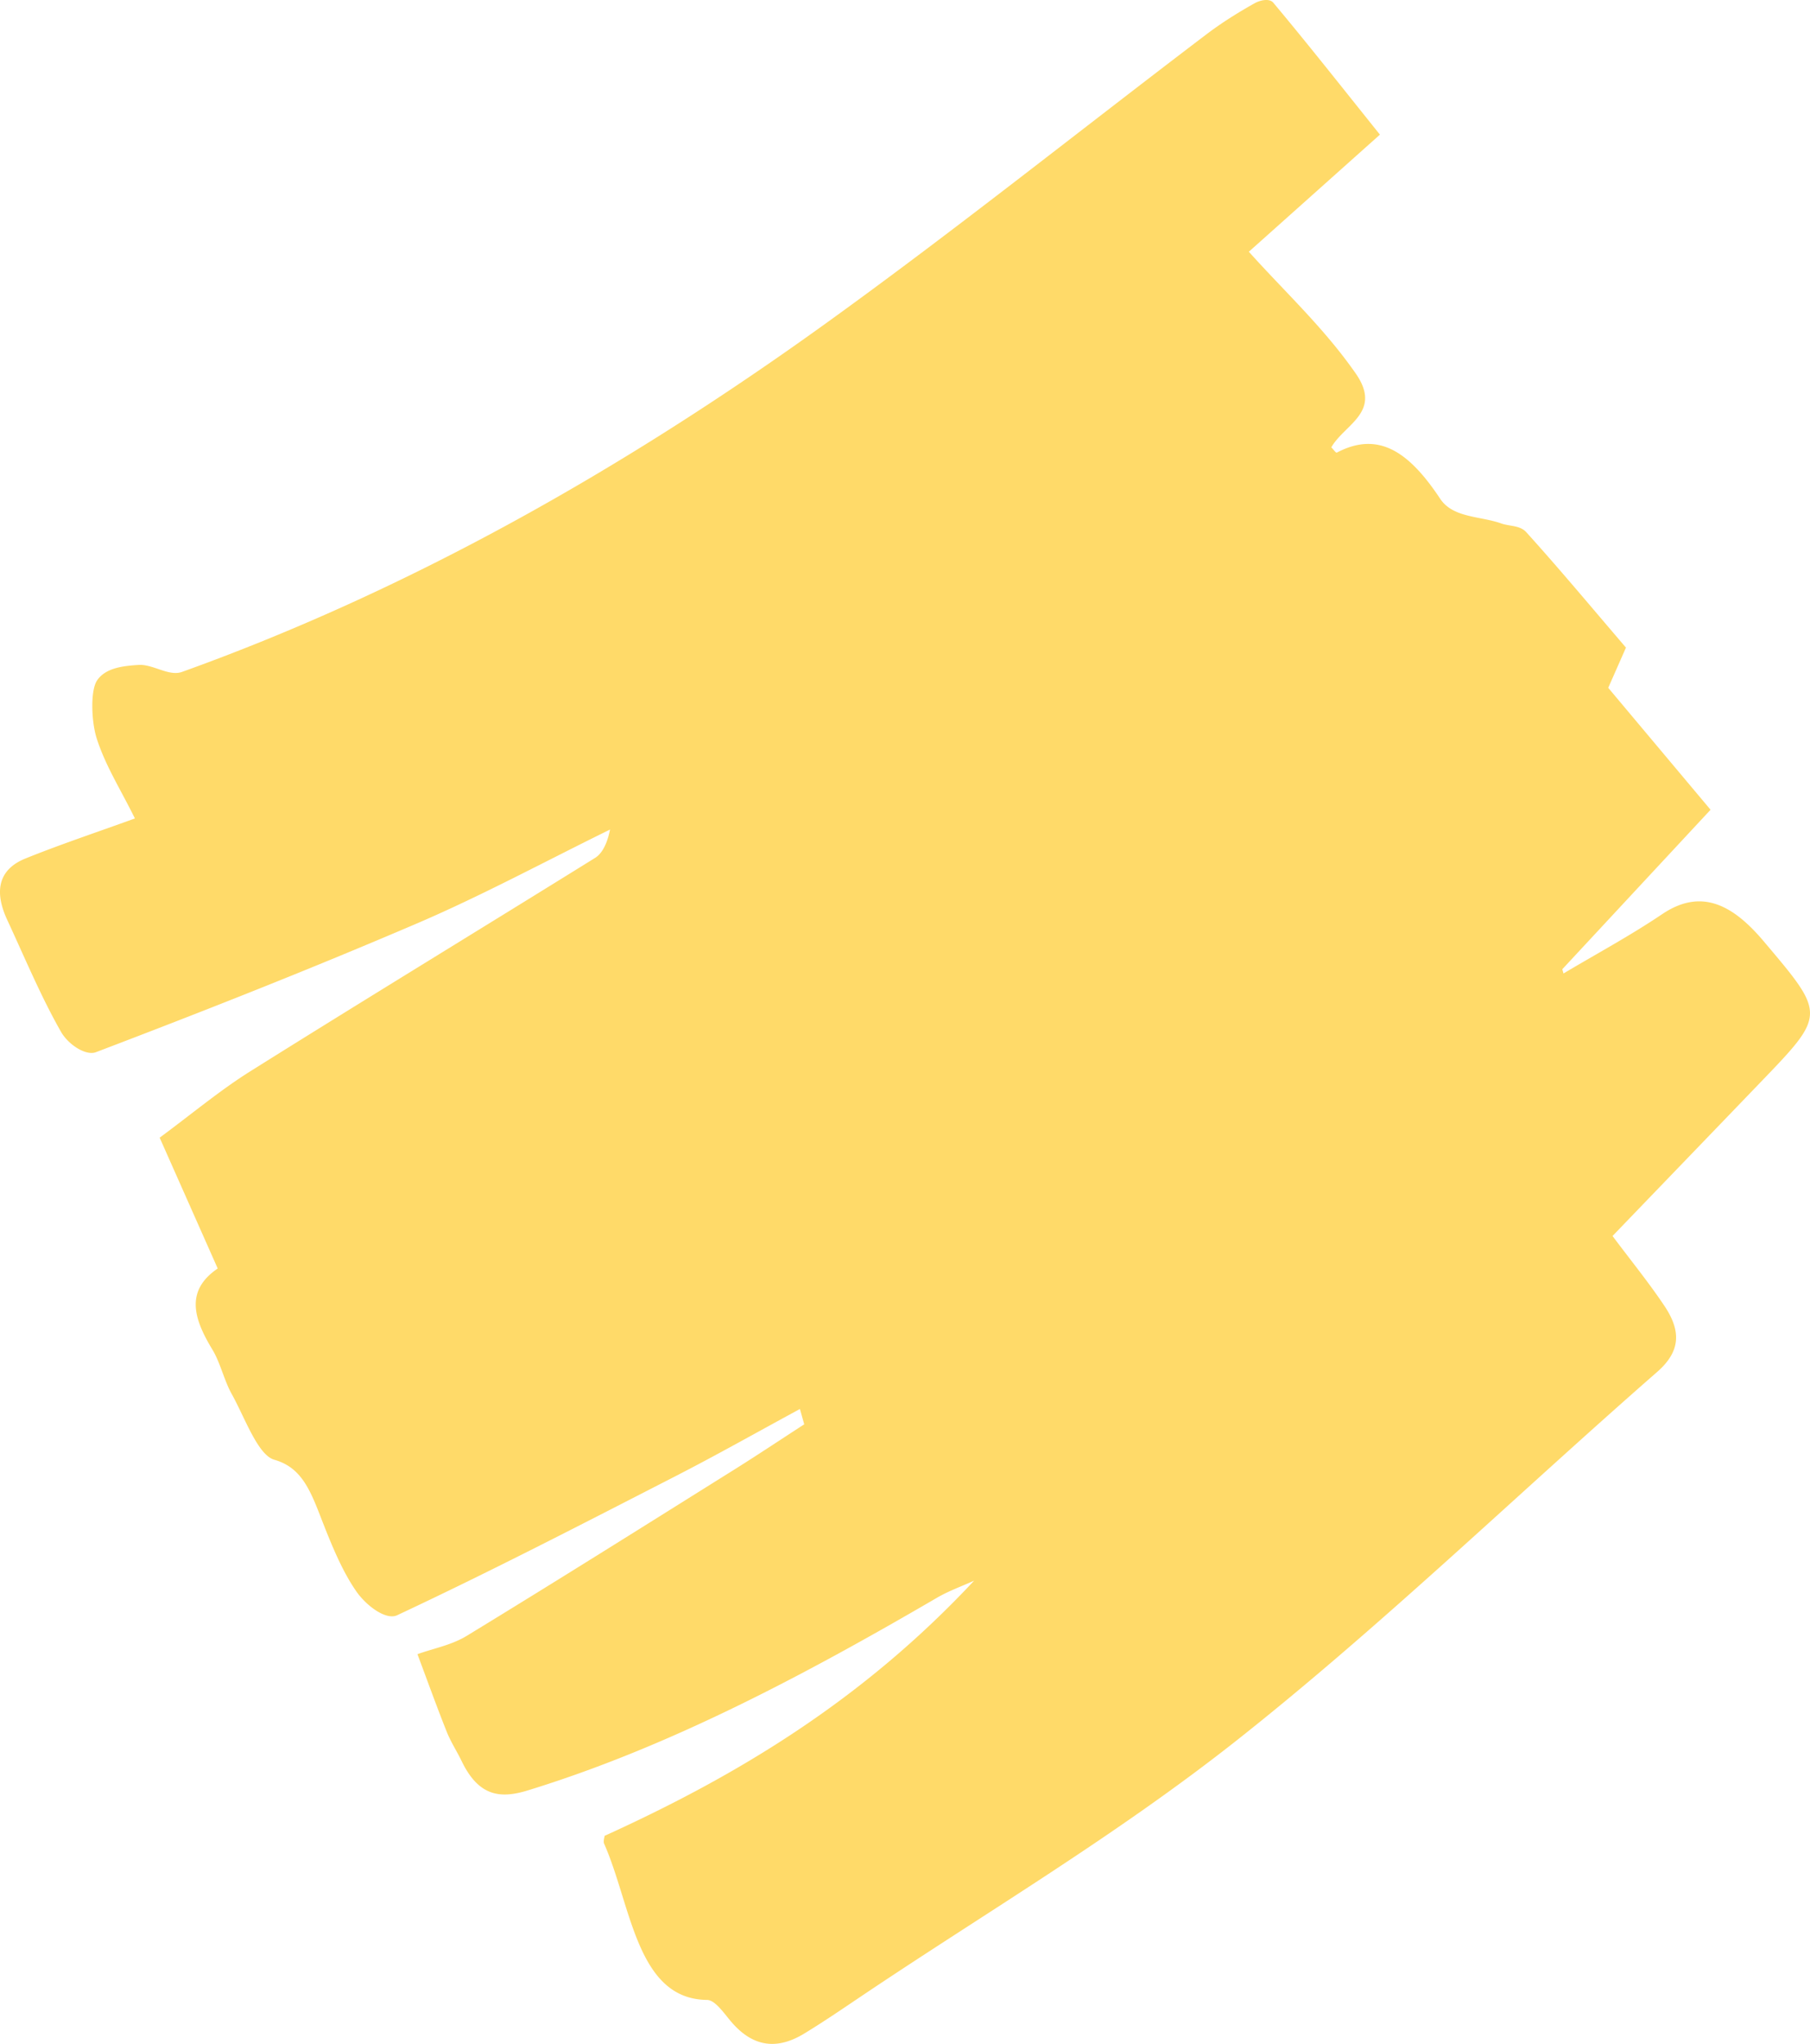 <svg width="334" height="377" xmlns="http://www.w3.org/2000/svg"><path d="M111.577 338.619c24.631-11.193 47.575-25.024 68.18-47.063-2.303 1.047-4.664 1.874-6.899 3.177-24.626 14.35-49.482 27.541-75.493 35.52-5.085 1.561-9.044 1.074-12.173-5.405-.894-1.853-1.996-3.51-2.771-5.457-1.87-4.694-3.6-9.508-5.389-14.273 3.05-1.102 6.255-1.649 9.125-3.4 16.432-10.013 32.788-20.296 49.157-30.533 4.385-2.743 8.728-5.64 13.09-8.465l-.792-2.83c-7.678 4.156-15.32 8.477-23.043 12.438-17.05 8.742-34.088 17.557-51.288 25.608-2.046.957-5.66-1.735-7.495-4.355-2.758-3.937-4.808-9.117-6.748-14.116-1.983-5.11-3.697-8.87-8.42-10.212-3.05-.866-5.411-7.734-7.878-12.161-1.376-2.47-2.098-5.767-3.533-8.133-3.454-5.689-5.091-10.859.968-14.981l-10.712-24.132c5.86-4.323 11.16-8.756 16.734-12.248 21.161-13.263 42.419-26.195 63.611-39.354 1.235-.769 2.208-2.458 2.765-5.233-11.845 5.805-23.58 12.153-35.555 17.286-19.676 8.432-39.476 16.237-59.315 23.782-1.864.71-5.098-1.397-6.445-3.759-3.666-6.423-6.684-13.662-9.914-20.622-2.956-6.367-.677-9.721 3.35-11.344 6.385-2.578 12.85-4.726 20.203-7.39-2.702-5.469-5.445-9.73-7.058-14.78-.972-3.037-1.19-8.773.064-10.66 1.598-2.404 5.009-2.705 7.668-2.876 2.664-.173 5.57 2.168 8.022 1.287 41.157-14.782 80.592-36.792 118.62-64.158 23.702-17.058 46.913-35.61 70.371-53.414 2.89-2.193 5.903-4.066 8.94-5.767 1.038-.582 2.736-.936 3.432-.106 6.382 7.62 12.609 15.523 19.683 24.344l-24.188 21.599c6.64 7.408 13.795 13.96 19.702 22.426 5.006 7.17-2.051 9.375-4.489 13.659.482.463.842 1.063 1.035.962 7.808-4.11 13.453.07 19.064 8.526 2.353 3.545 7.407 3.172 11.24 4.54 1.555.554 3.467.324 4.633 1.61 6.136 6.776 12.084 13.923 18.404 21.295a9650.995 9650.995 0 0 1-3.272 7.418l18.882 22.491a211472.05 211472.05 0 0 0-27.36 29.418l.225.78c6.08-3.622 12.254-6.933 18.213-10.945 7.13-4.8 12.95-1.824 18.678 4.95 11.508 13.607 11.584 13.474-.53 26.06-8.995 9.347-17.996 18.682-27.315 28.358 3.466 4.631 6.664 8.547 9.573 12.888 3.153 4.708 2.955 8.432-1.338 12.187-25.781 22.538-50.907 46.855-77.282 67.719-22.62 17.893-46.616 31.972-70.01 47.721-3.358 2.262-6.715 4.545-10.129 6.616-4.754 2.887-9.304 2.716-13.516-2.285-1.346-1.598-2.92-3.922-4.399-3.938-12.996-.143-13.938-17.42-18.983-28.824-.183-.415.084-1.265.1-1.446" fill="#FFDA69" fill-rule="evenodd"/></svg>